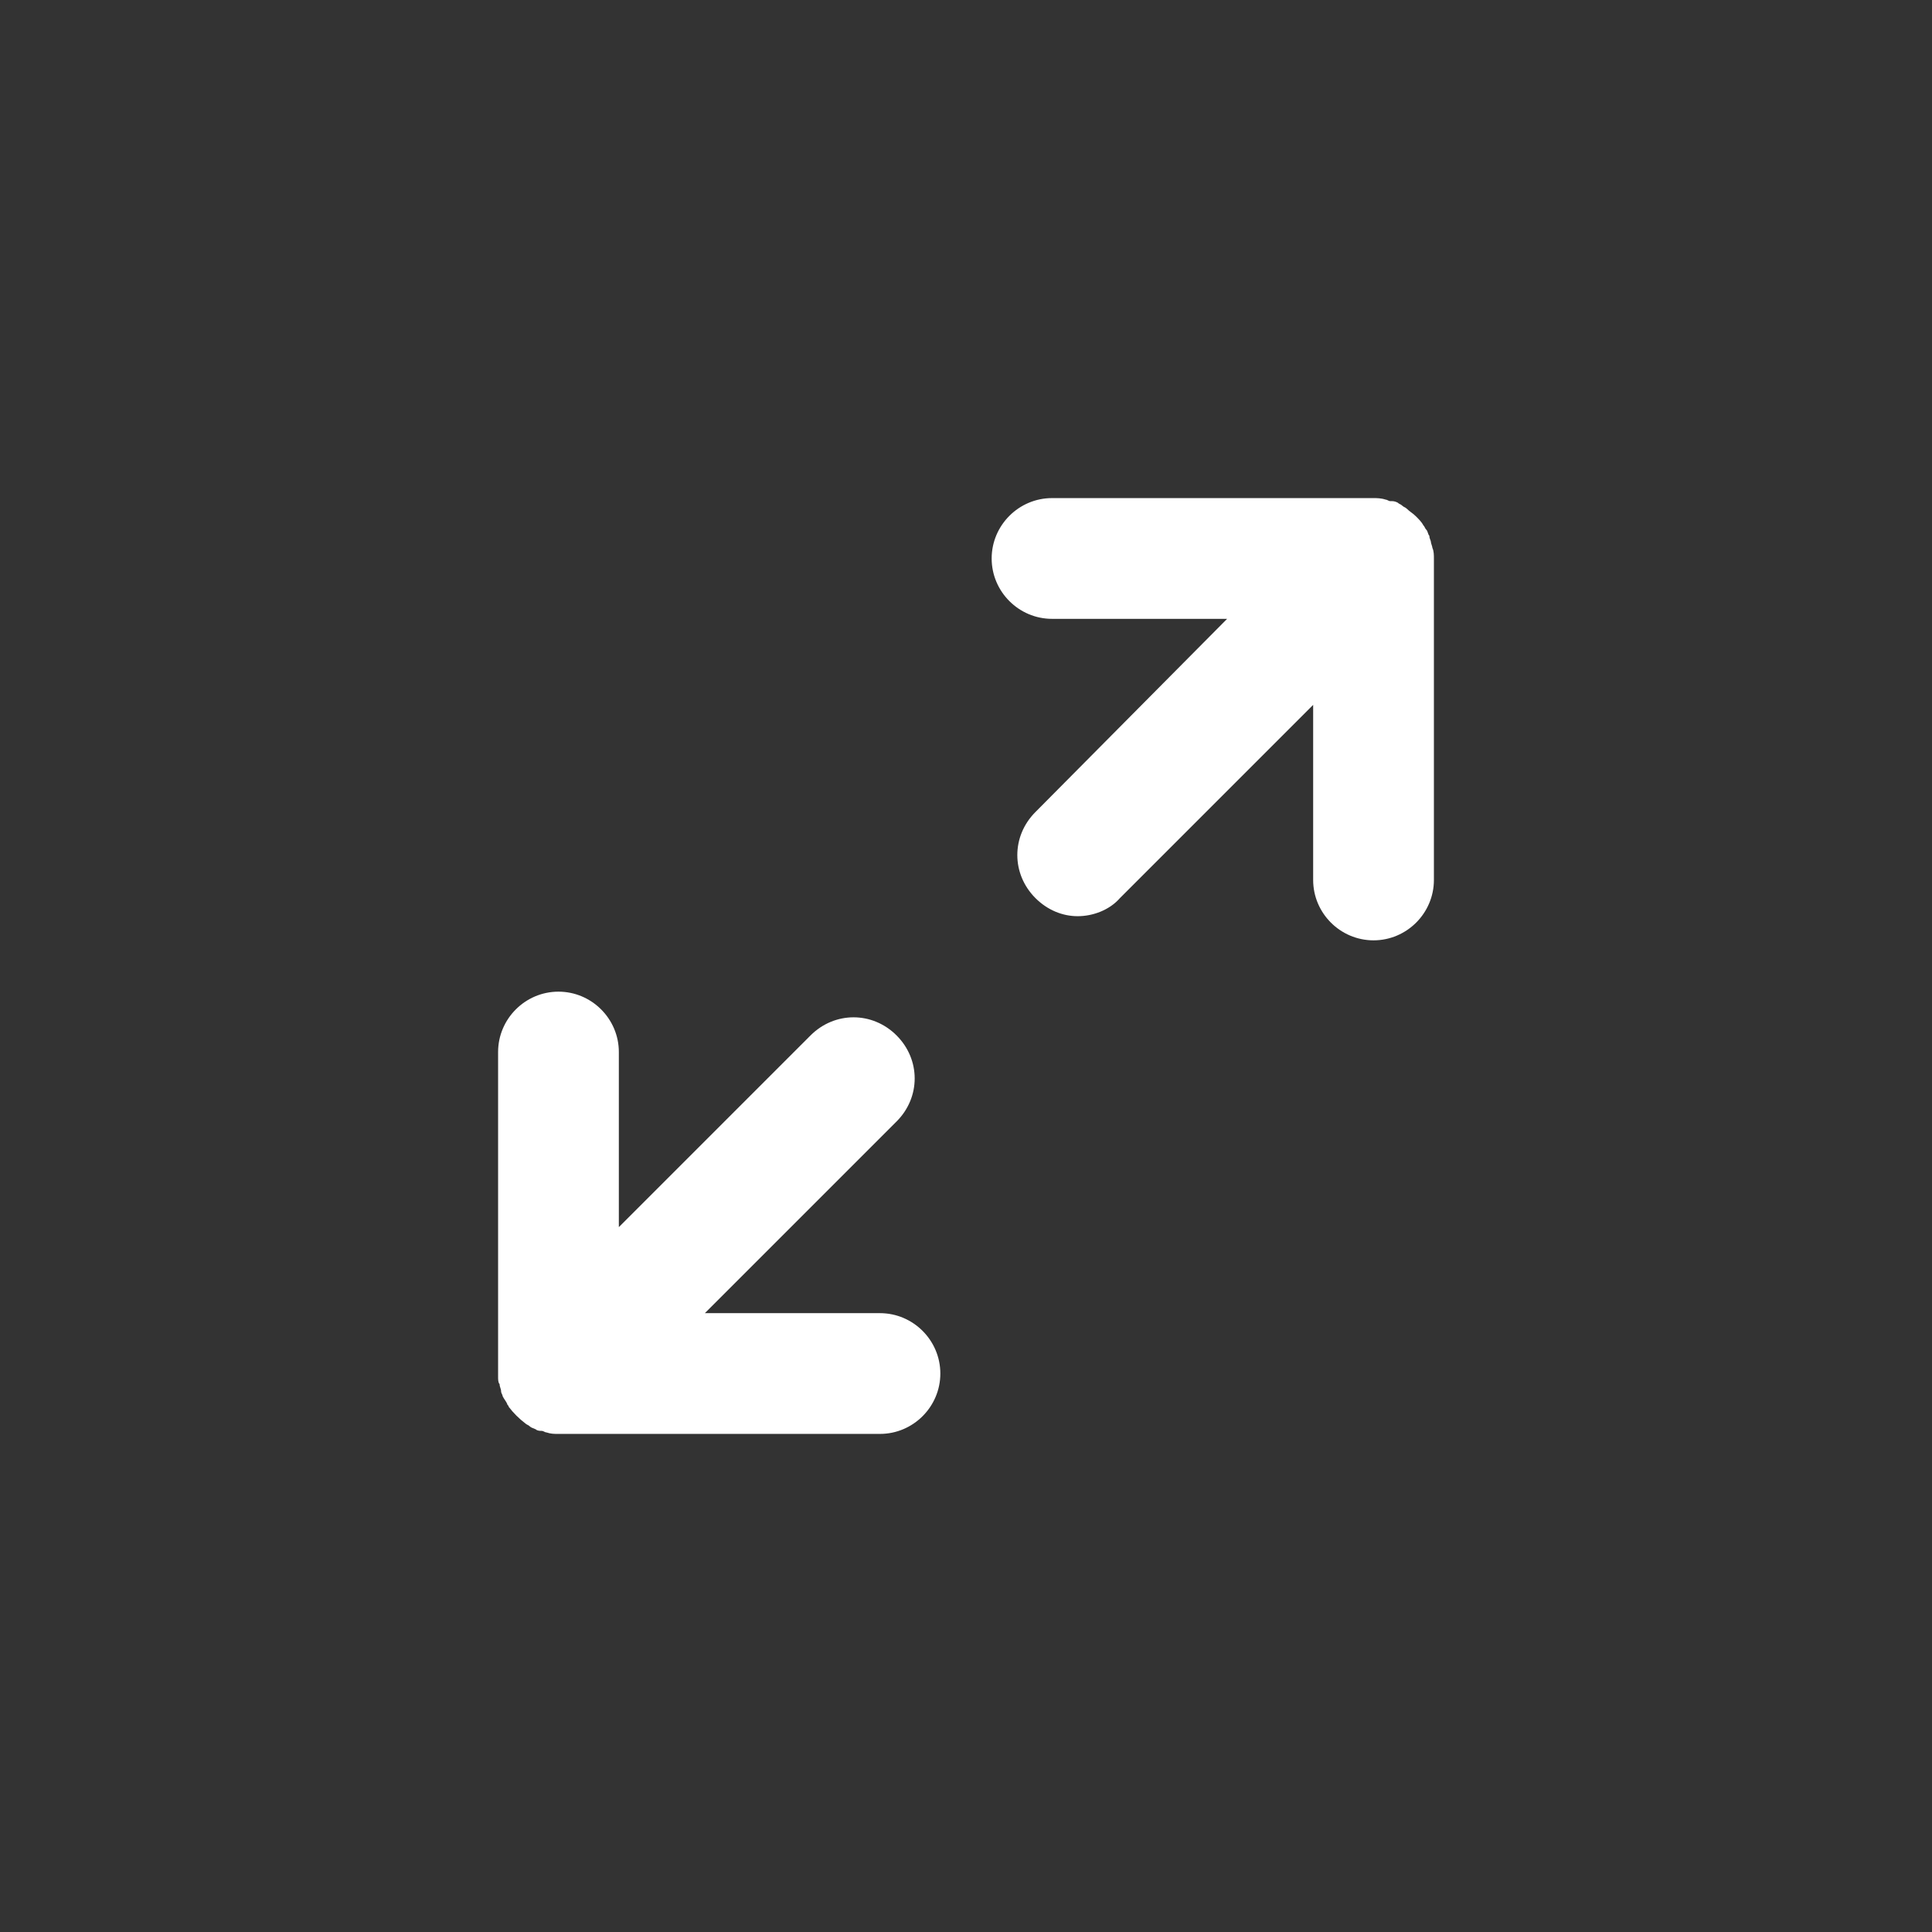 <?xml version="1.0" encoding="utf-8"?>
<!-- Generator: Adobe Illustrator 25.2.3, SVG Export Plug-In . SVG Version: 6.00 Build 0)  -->
<svg version="1.1" id="Layer_1" xmlns="http://www.w3.org/2000/svg" xmlns:xlink="http://www.w3.org/1999/xlink" x="0px" y="0px"
	 viewBox="0 0 128 128" style="enable-background:new 0 0 128 128;" xml:space="preserve">
<rect x="0" y="0" width="128" height="128" fill="#333333" stroke="none"/>
<style type="text/css">
	.st0{fill:#FFFFFF;}
	.st1{fill-rule:evenodd;clip-rule:evenodd;fill:#FFFFFF;}
</style>
<g>
	<path class="st0" d="M58.3,87H46.7l12.7-12.7c1.6-1.6,1.6-4.1,0-5.7c-1.6-1.6-4.1-1.6-5.7,0L41,81.3V69.7c0-2.2-1.8-4-4-4
		c-2.2,0-4,1.8-4,4V91c0,0.1,0,0.2,0,0.2c0,0.2,0,0.4,0.1,0.5c0,0.2,0.1,0.3,0.1,0.5c0,0.1,0.1,0.2,0.1,0.3c0.1,0.2,0.2,0.3,0.3,0.5
		c0,0.1,0.1,0.1,0.1,0.2c0.3,0.4,0.7,0.8,1.1,1.1c0.1,0.1,0.2,0.1,0.3,0.2c0.1,0.1,0.2,0.1,0.4,0.2c0.1,0.1,0.3,0.1,0.4,0.1
		c0.1,0,0.2,0.1,0.3,0.1C36.5,95,36.7,95,37,95c0,0,0,0,0,0s0,0,0,0h21.3c2.2,0,4-1.8,4-4S60.5,87,58.3,87z"/>
	<path class="st0" d="M95,37c0-0.2,0-0.5-0.1-0.7c0-0.1-0.1-0.3-0.1-0.4c0-0.1-0.1-0.2-0.1-0.4c-0.1-0.1-0.1-0.3-0.2-0.4
		c-0.1-0.1-0.1-0.2-0.2-0.3c-0.1-0.2-0.3-0.4-0.5-0.6c0,0,0,0,0,0c0,0,0,0,0,0c-0.2-0.2-0.4-0.3-0.6-0.5c-0.1-0.1-0.2-0.1-0.3-0.2
		c-0.1-0.1-0.2-0.1-0.3-0.2c-0.2-0.1-0.3-0.1-0.5-0.1c-0.1,0-0.2-0.1-0.3-0.1C91.5,33,91.2,33,91,33H69.7c-2.2,0-4,1.8-4,4
		c0,2.2,1.8,4,4,4h11.6L68.6,53.8c-1.6,1.6-1.6,4.1,0,5.7c0.8,0.8,1.8,1.2,2.8,1.2c1,0,2.1-0.4,2.8-1.2L87,46.7v11.6
		c0,2.2,1.8,4,4,4c2.2,0,4-1.8,4-4L95,37C95,37,95,37,95,37z"/>
</g>
</svg>
